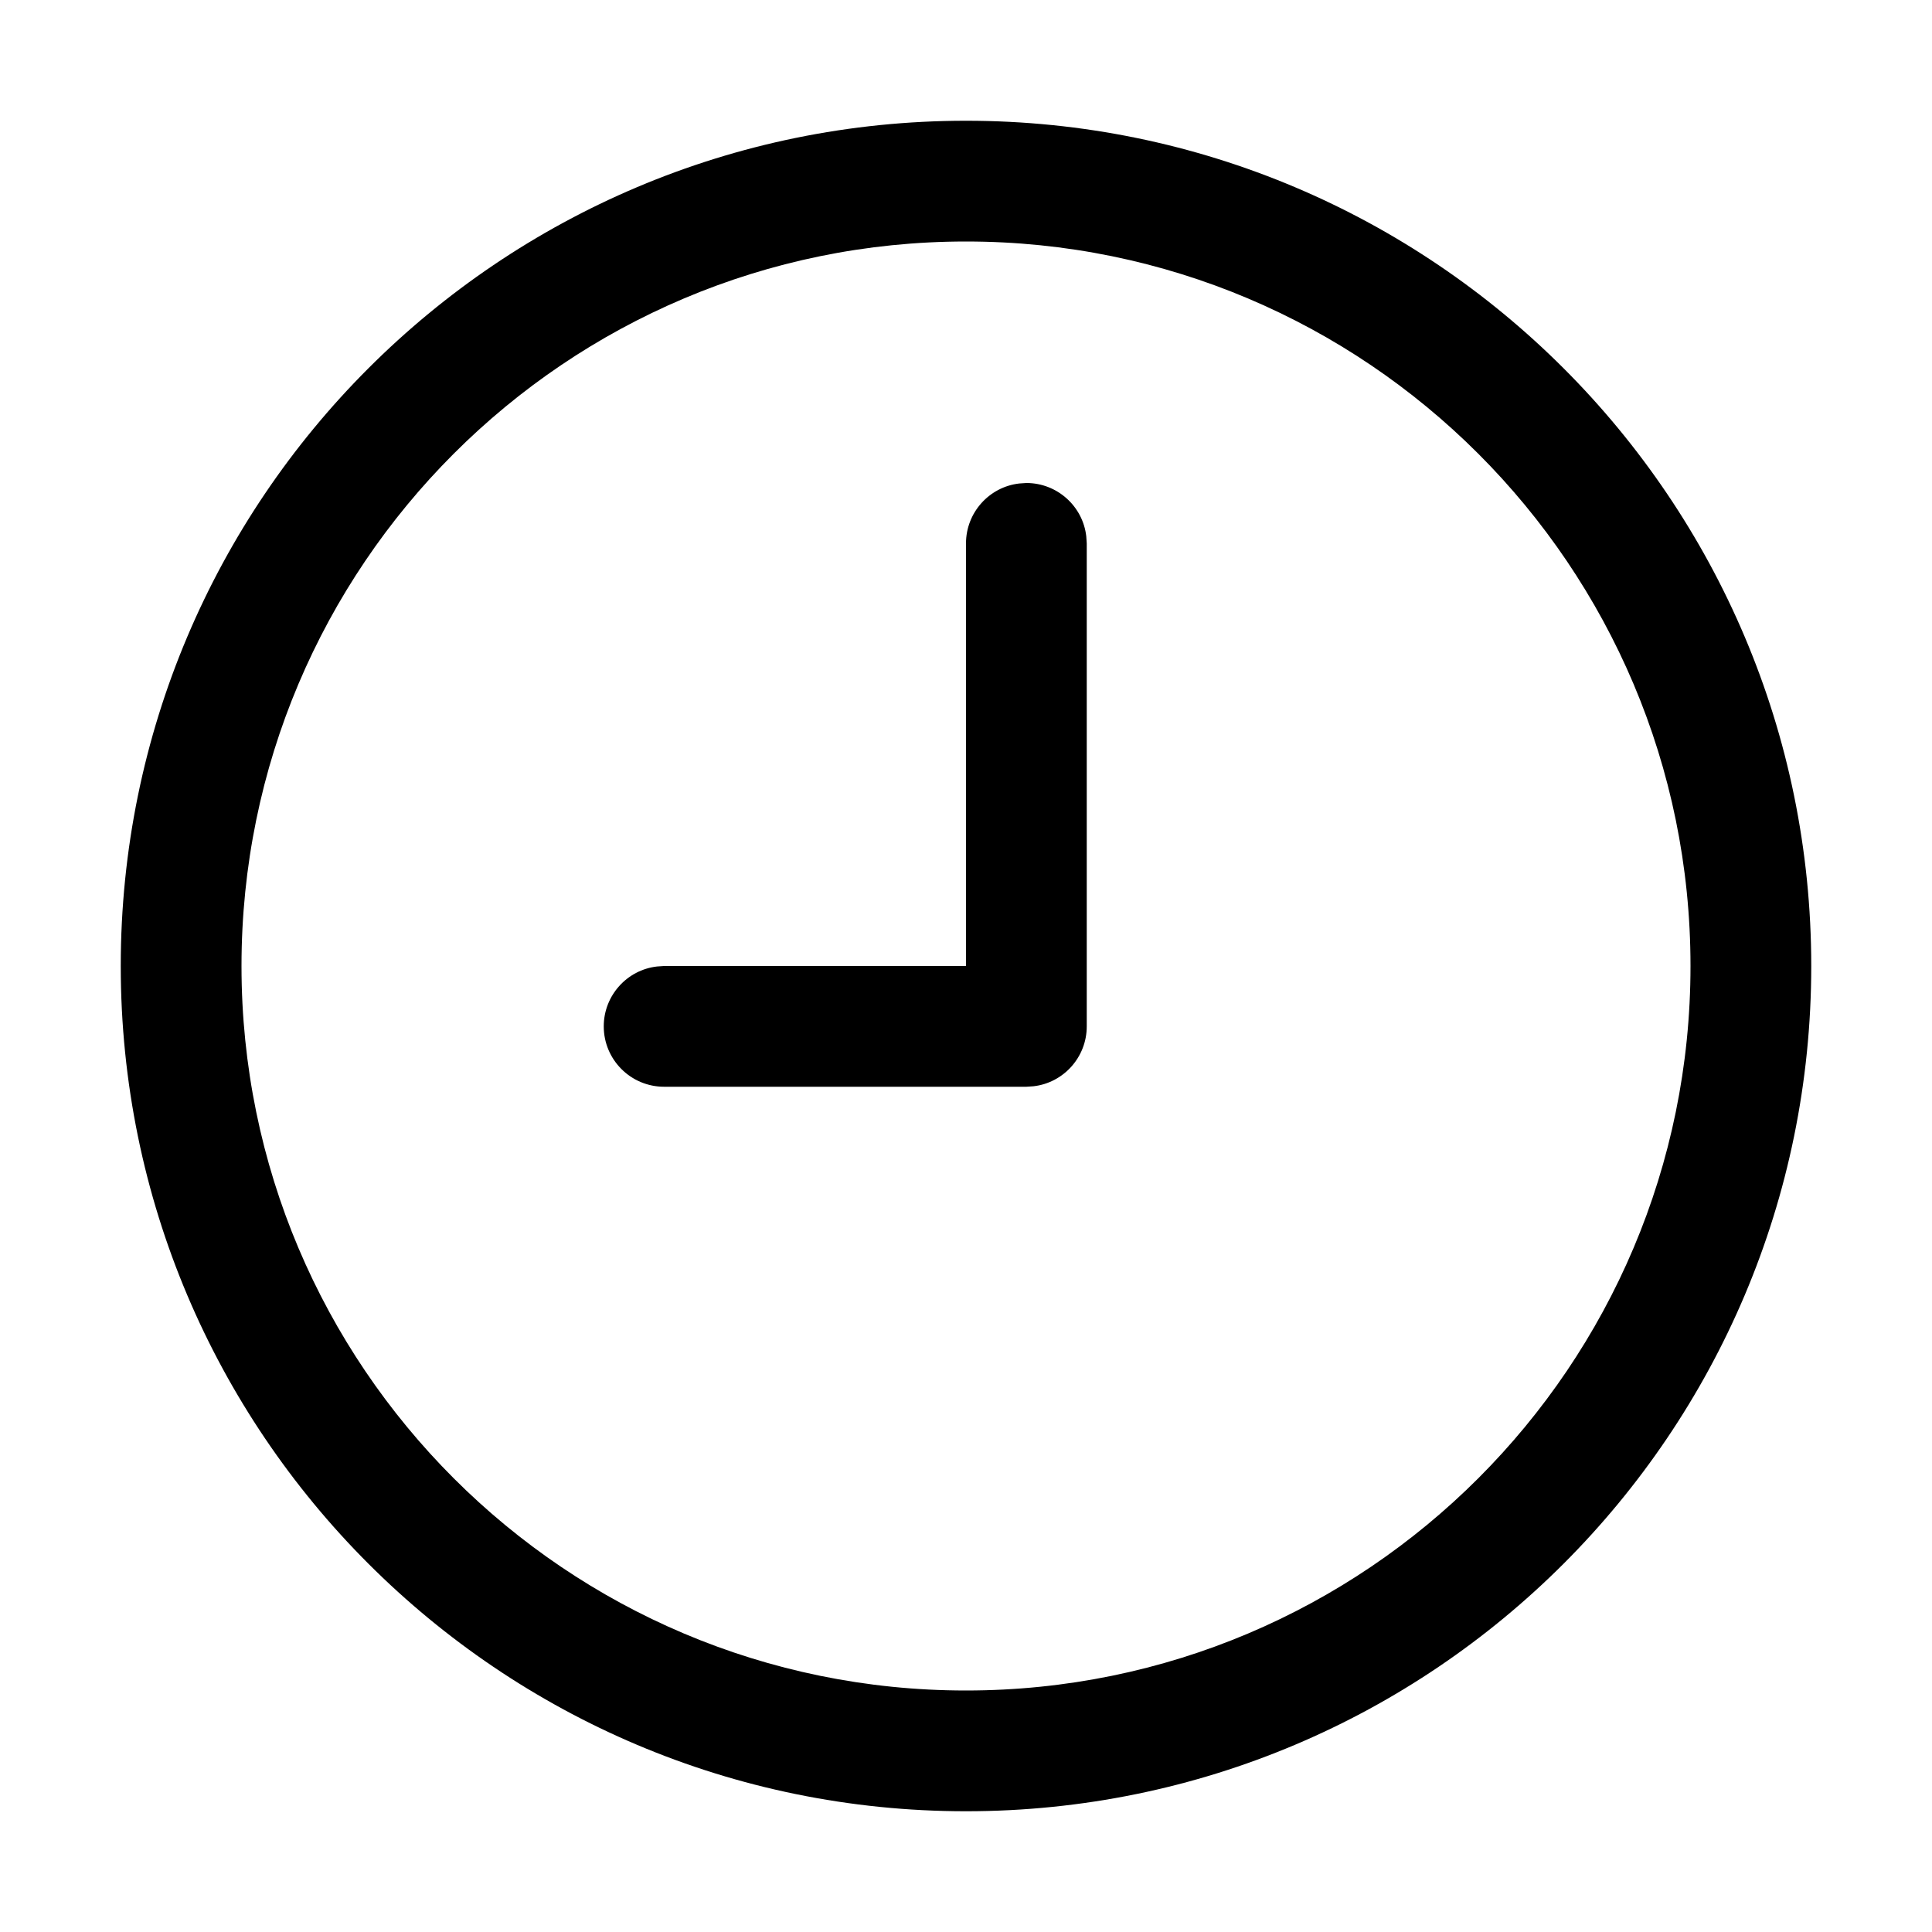 <?xml version="1.0" encoding="UTF-8"?>
<svg width="12px" height="12px" viewBox="0 0 12 12" version="1.1" xmlns="http://www.w3.org/2000/svg" xmlns:xlink="http://www.w3.org/1999/xlink">
    <!-- Generator: Sketch 64 (93537) - https://sketch.com -->
    <title>clock</title>
    <desc>Created with Sketch.</desc>
    <g id="Page-1" stroke="none" stroke-width="1" fill="none" fill-rule="evenodd">
        <g id="Search_Filters_1" transform="translate(-132, -726)">
            <g id="Group-41" transform="translate(100, 544)">
                <g id="Group-40" transform="translate(0, 156)">
                    <g id="Group-12-Copy-2">
                        <g id="Group-5" transform="translate(16, 16)">
                            <g id="Group-14" transform="translate(16, 8)">
                                <g id="Icon/General/Clock/12" transform="translate(0, 2)">
                                    <rect id="Bounds" x="0" y="0" width="12" height="12"></rect>
                                    <path d="M6,0.75 C8.899,0.75 11.25,3.101 11.25,6 C11.25,8.899 8.899,11.25 6,11.25 C3.101,11.25 0.75,8.899 0.75,6 C0.75,3.101 3.101,0.75 6,0.75 Z M6,1.5 C3.515,1.5 1.5,3.515 1.5,6 C1.5,8.485 3.515,10.5 6,10.5 C8.485,10.5 10.5,8.485 10.5,6 C10.5,3.515 8.485,1.5 6,1.5 Z M6.375,3 C6.567,3 6.726,3.145 6.747,3.331 L6.75,3.375 L6.75,6.375 C6.75,6.567 6.605,6.726 6.419,6.747 L6.375,6.75 L4.125,6.75 C3.918,6.75 3.75,6.582 3.75,6.375 C3.75,6.183 3.895,6.024 4.081,6.003 L4.125,6 L6,6 L6,3.375 C6,3.183 6.145,3.024 6.331,3.003 L6.375,3 Z" id="🎨-Color" fill="#000000" fill-rule="evenodd"></path>
                                </g>
                            </g>
                        </g>
                    </g>
                </g>
            </g>
        </g>
    </g>
</svg>